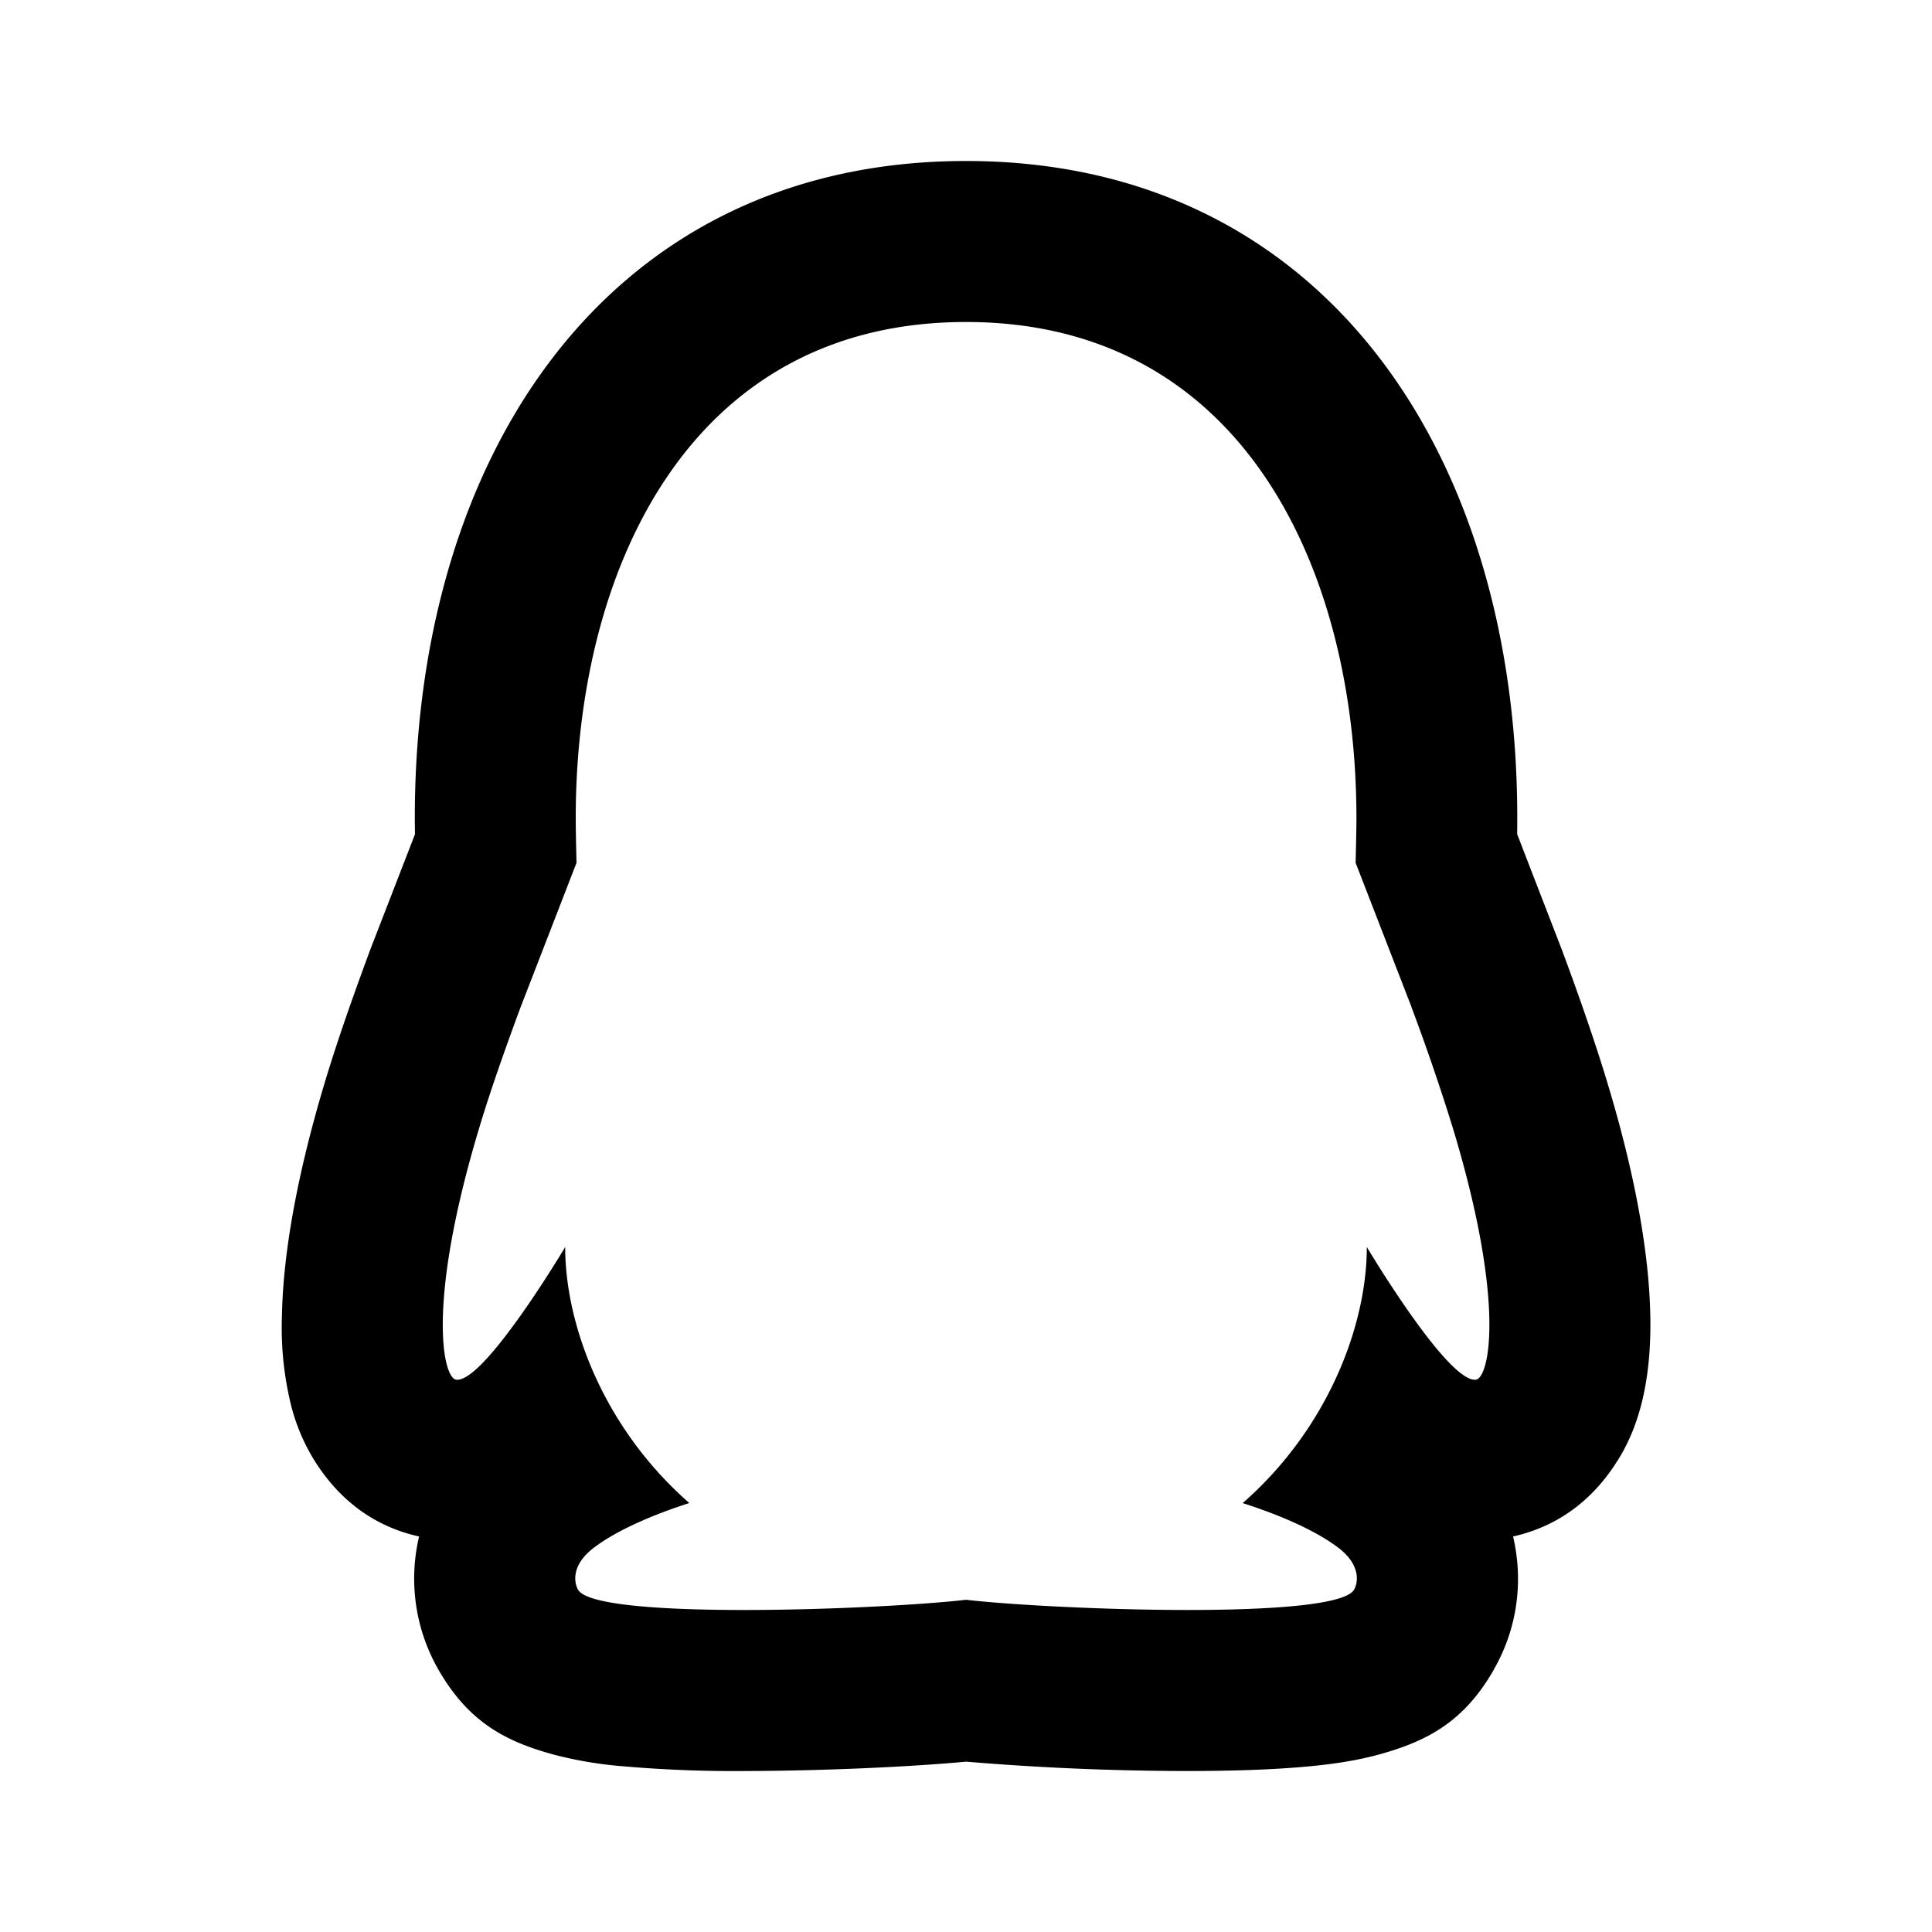<svg xmlns="http://www.w3.org/2000/svg" fill="currentColor" viewBox="0 0 24 24" aria-hidden="true">
  <path d="M17.536 12.514l-.696-1.796c0-.021.01-.375.01-.558C16.85 7.088 15.447 4 12 4c-3.446 0-4.848 3.088-4.848 6.16 0 .183.009.537.01.557l-.696 1.797c-.19.514-.38 1.05-.517 1.51-.657 2.189-.444 3.095-.282 3.115.348.043 1.354-1.648 1.354-1.648 0 .98.487 2.258 1.542 3.18-.394.127-.878.32-1.188.557-.28.214-.245.431-.194.52.22.385 3.79.245 4.82.125 1.03.12 4.599.26 4.82-.126.05-.088.085-.305-.194-.519-.311-.237-.795-.43-1.19-.556 1.055-.923 1.542-2.202 1.542-3.181 0 0 1.007 1.691 1.355 1.648.162-.02.378-.928-.283-3.116a26.91 26.91 0 00-.516-1.509zm1.021 8.227c-.373.652-.833.892-1.438 1.057-.24.065-.498.108-.794.138-.44.045-.986.065-1.613.064a33.217 33.217 0 01-2.71-.116c-.692.065-1.785.114-2.71.116a16.048 16.048 0 01-1.614-.064 4.917 4.917 0 01-.793-.138c-.605-.164-1.065-.405-1.44-1.059a2.274 2.274 0 01-.239-1.652c-.592-.132-1.001-.482-1.279-.911a2.43 2.43 0 01-.309-.71 4.027 4.027 0 01-.116-1.106c.013-.785.187-1.762.532-2.912.14-.466.327-1.008.567-1.655l.554-1.43a15.362 15.362 0 01-.002-.203C5.153 5.605 7.589 2 12 2c4.413 0 6.848 3.605 6.848 8.16l-.001.203.553 1.43.01.026c.225.606.413 1.153.556 1.626.348 1.15.522 2.128.535 2.916.007.407-.03.776-.118 1.108-.066.246-.161.48-.31.708-.276.427-.684.776-1.277.91.13.554.055 1.14-.24 1.654z"/>
</svg>
